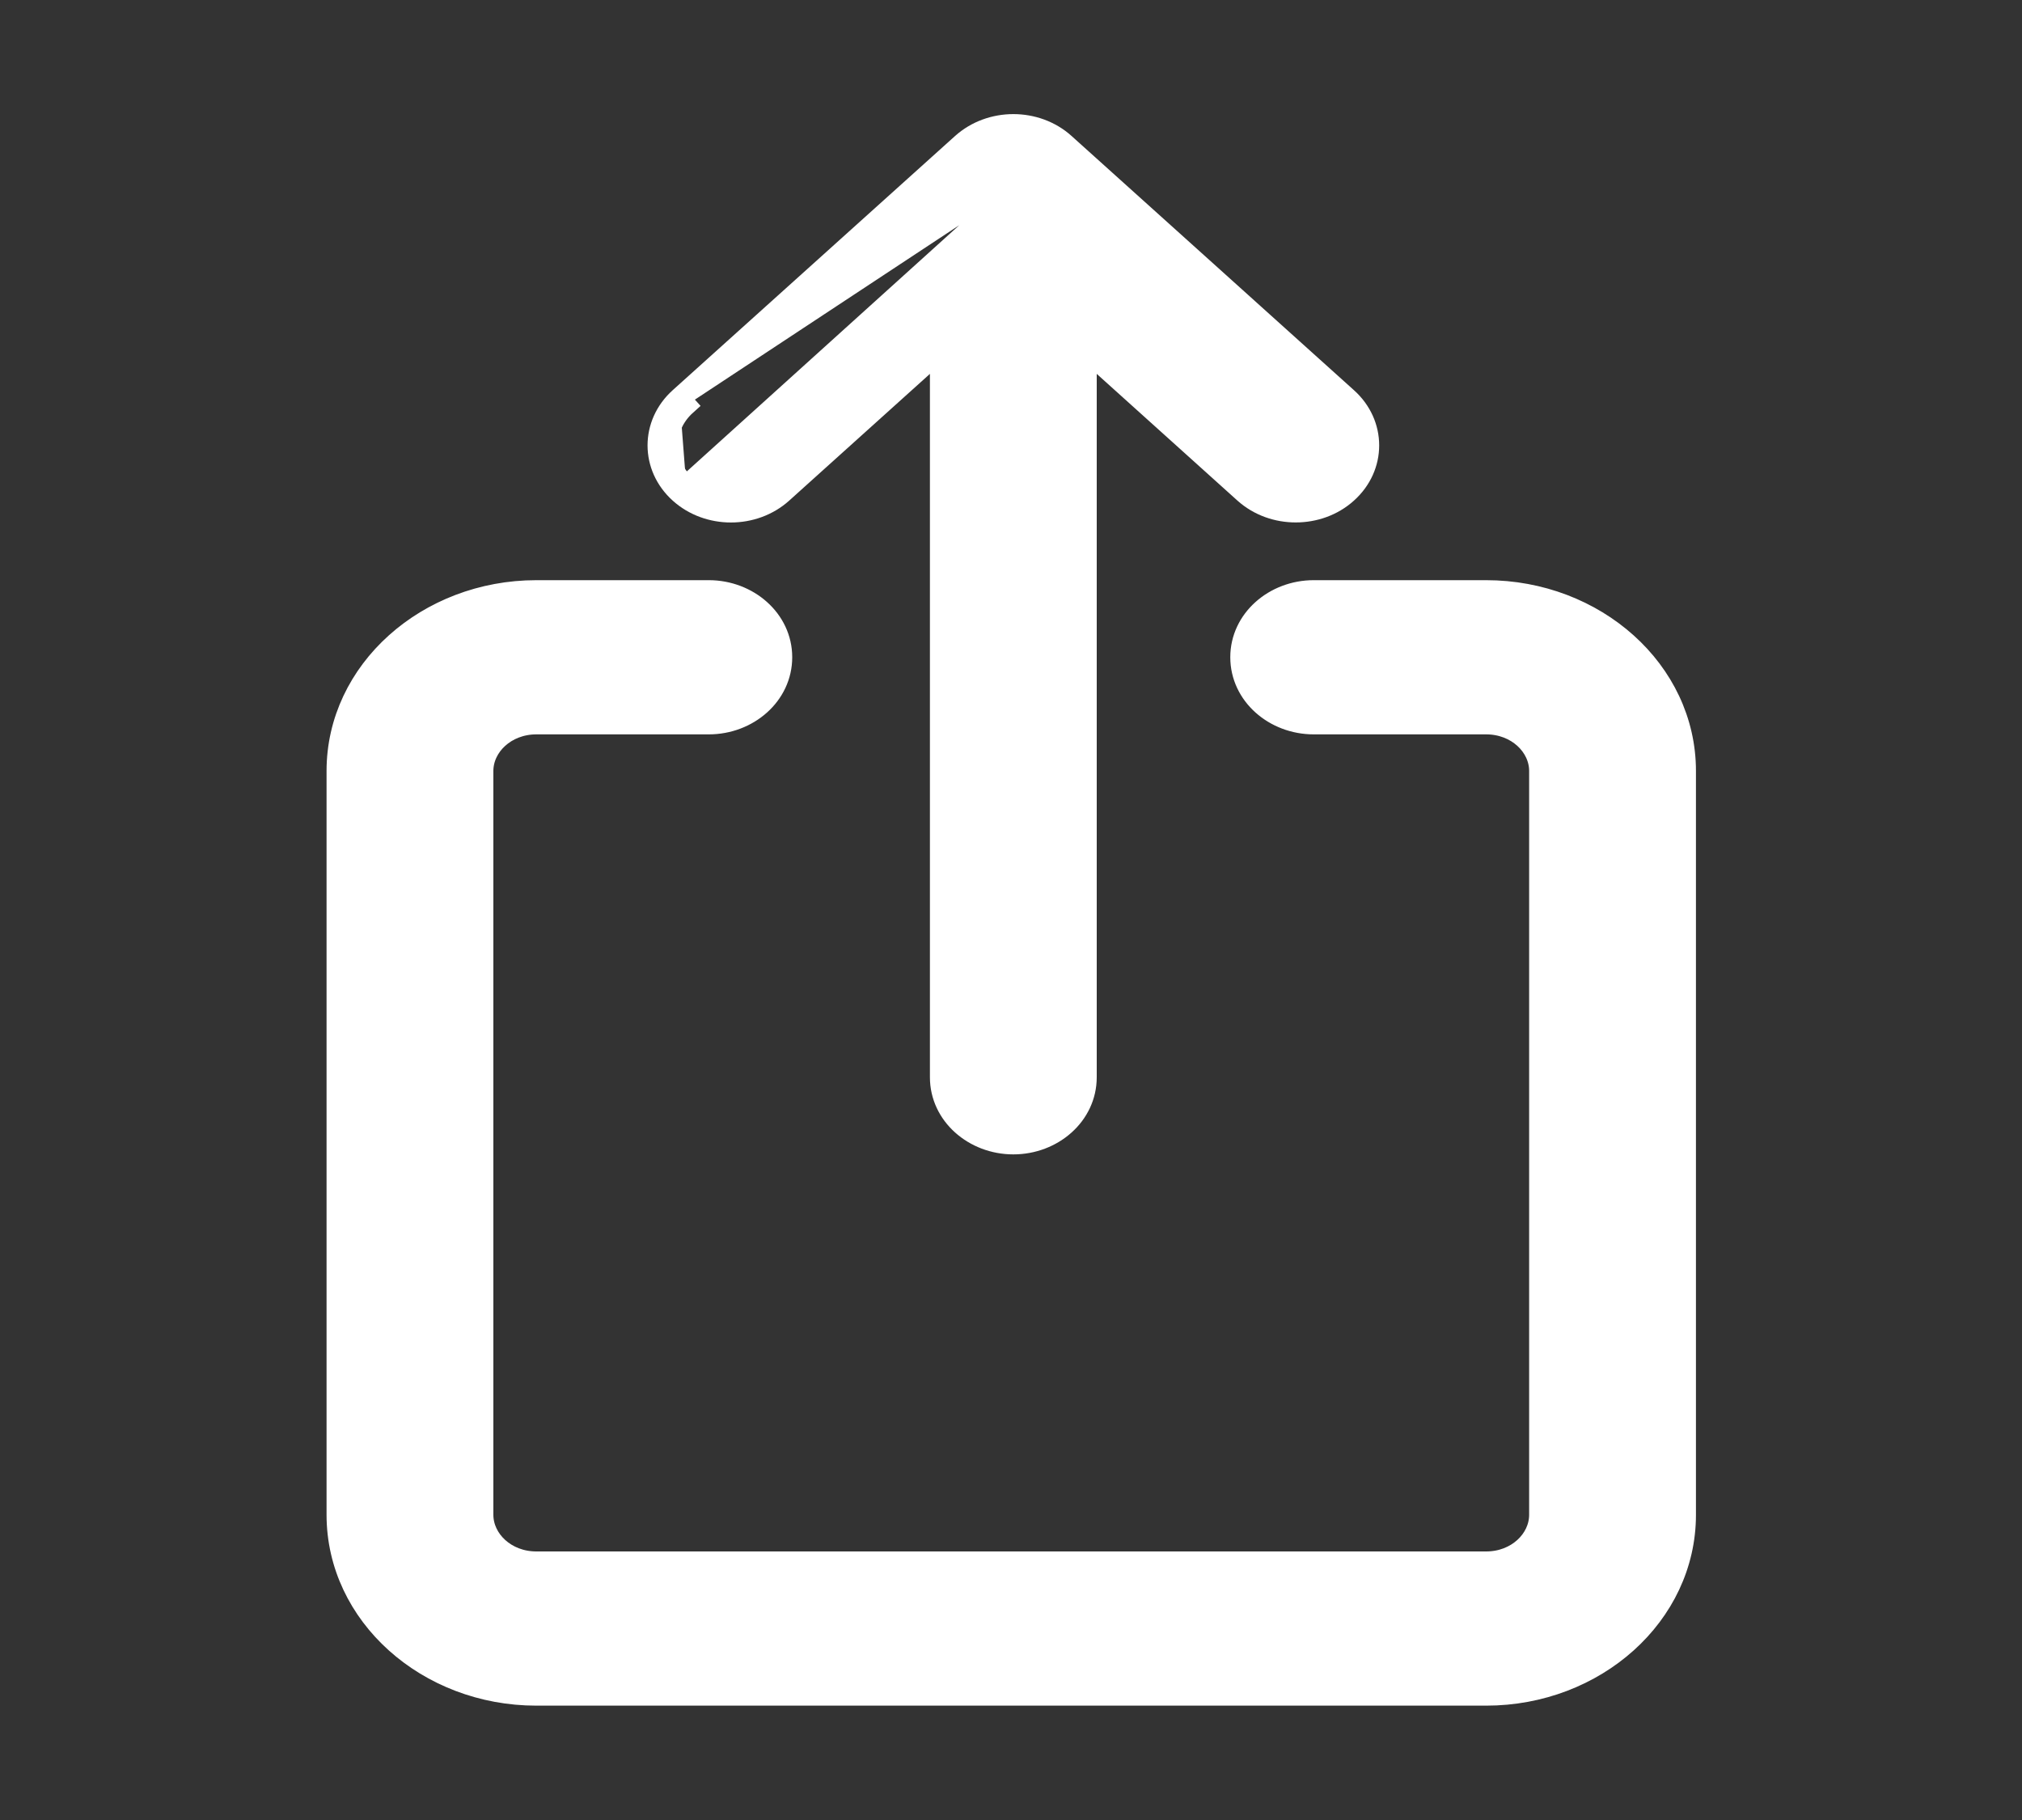 <svg width="20" height="18" viewBox="0 0 20 18" fill="none" xmlns="http://www.w3.org/2000/svg">
<rect x="0" y="0" width="20" height="18" fill="#333333" stroke="none"/>
<path d="M10.532 1.419L10.532 1.419L13.325 3.933C13.614 4.192 13.614 4.618 13.325 4.877C13.183 5.005 12.999 5.067 12.816 5.067C12.634 5.067 12.45 5.005 12.307 4.877L10.748 3.473V10.654C10.748 11.03 10.414 11.317 10.023 11.317C9.633 11.317 9.298 11.03 9.298 10.654V3.473L7.739 4.877C7.456 5.131 7.003 5.131 6.721 4.877M10.532 1.419L6.788 4.802M10.532 1.419C10.25 1.165 9.797 1.165 9.514 1.419L6.721 3.933M10.532 1.419L6.721 3.933M6.721 4.877L6.788 4.802M6.721 4.877C6.721 4.877 6.721 4.877 6.721 4.877L6.788 4.802M6.721 4.877C6.433 4.618 6.433 4.192 6.721 3.933M6.788 4.802C6.544 4.583 6.544 4.226 6.788 4.007L6.721 3.933M6.721 3.933L6.721 3.933M6.721 3.933L6.721 3.933M16.675 7.625V7.625C16.675 6.63 15.779 5.838 14.7 5.838H12.994C12.604 5.838 12.269 6.125 12.269 6.5C12.269 6.876 12.604 7.163 12.994 7.163H14.7C15 7.163 15.225 7.38 15.225 7.625V14.981C15.225 15.227 15 15.444 14.7 15.444H5.305C5.005 15.444 4.78 15.227 4.78 14.981V7.625C4.78 7.38 5.005 7.163 5.305 7.163H7.011C7.401 7.163 7.736 6.876 7.736 6.5C7.736 6.125 7.401 5.838 7.011 5.838H5.305C4.226 5.838 3.33 6.63 3.33 7.625V14.981C3.33 15.977 4.226 16.769 5.305 16.769H14.7C15.779 16.769 16.675 15.977 16.675 14.981V7.625ZM9.298 3.339L9.398 3.249V3.383L9.298 3.339Z" fill="white" stroke="white" stroke-width="0.2"/>
</svg>
